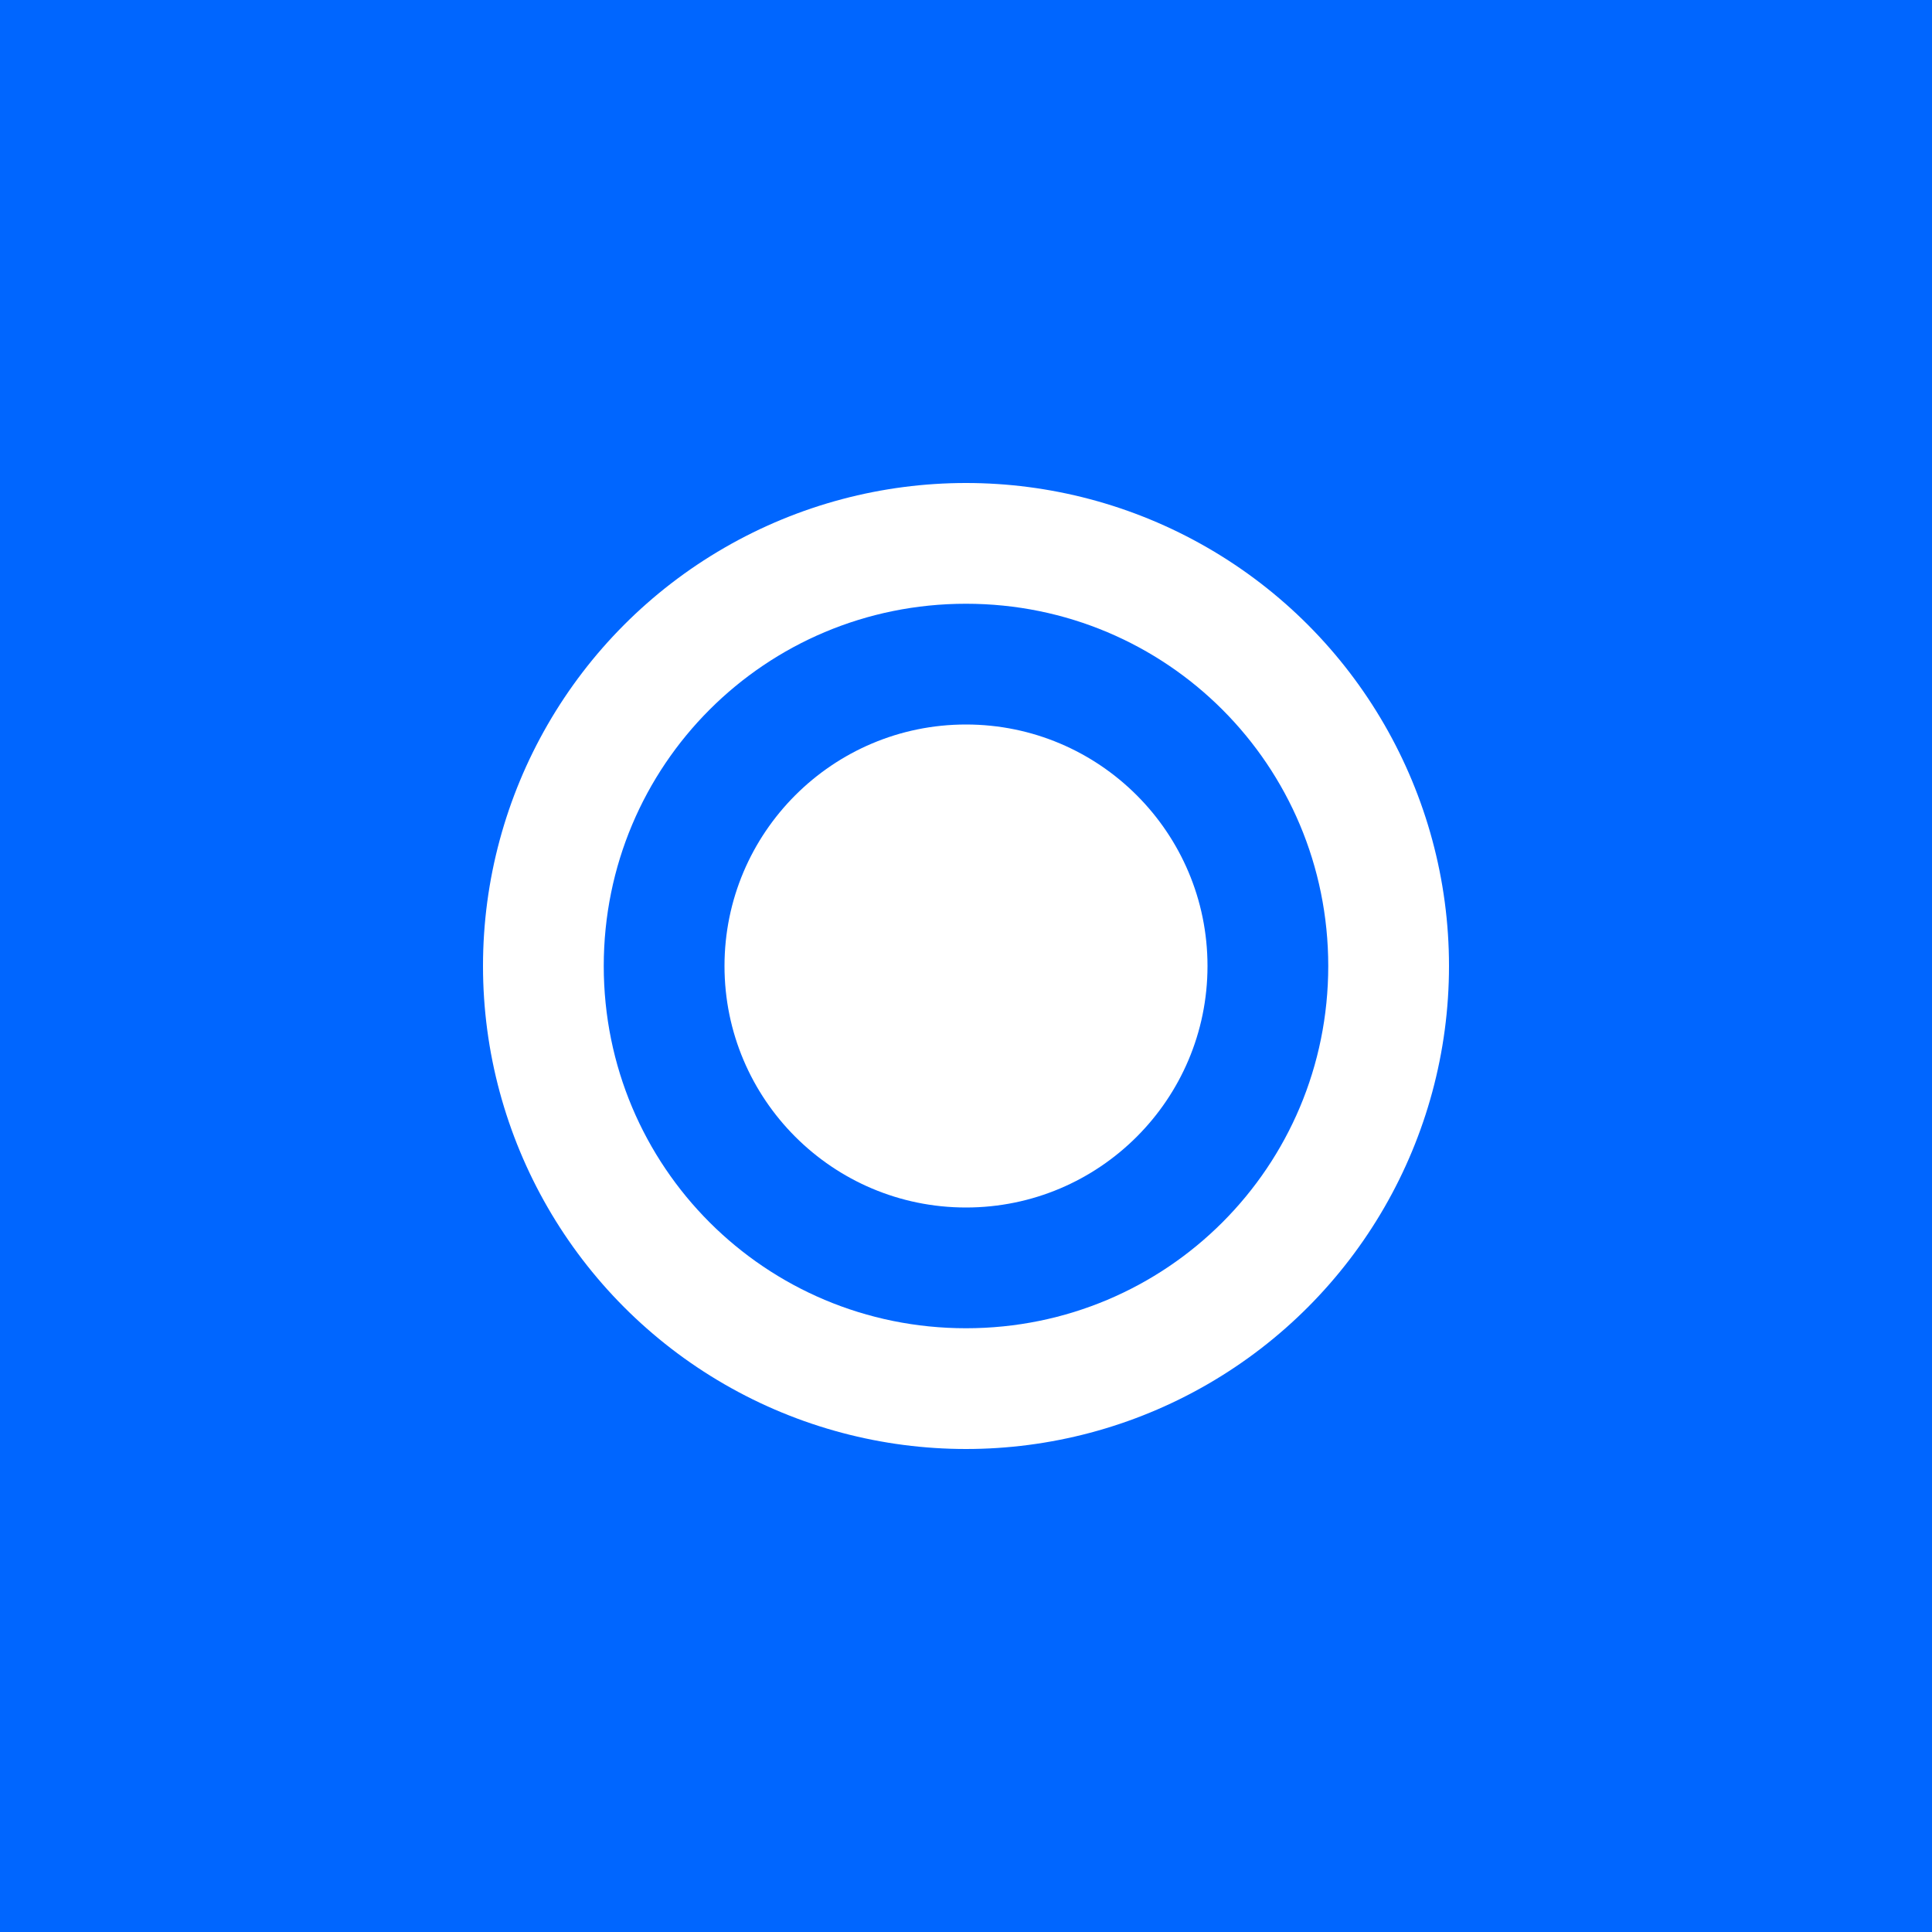<svg width="512" height="512" viewBox="0 0 512 512" fill="none" xmlns="http://www.w3.org/2000/svg">
  <rect width="512" height="512" fill="#0066FF"/>
  <circle cx="256" cy="256" r="128" fill="white"/>
  <path d="M256 160C202.816 160 160 202.816 160 256C160 309.184 202.816 352 256 352C309.184 352 352 309.184 352 256C352 202.816 309.184 160 256 160ZM256 320C220.672 320 192 291.328 192 256C192 220.672 220.672 192 256 192C291.328 192 320 220.672 320 256C320 291.328 291.328 320 256 320Z" fill="#0066FF"/>
</svg> 